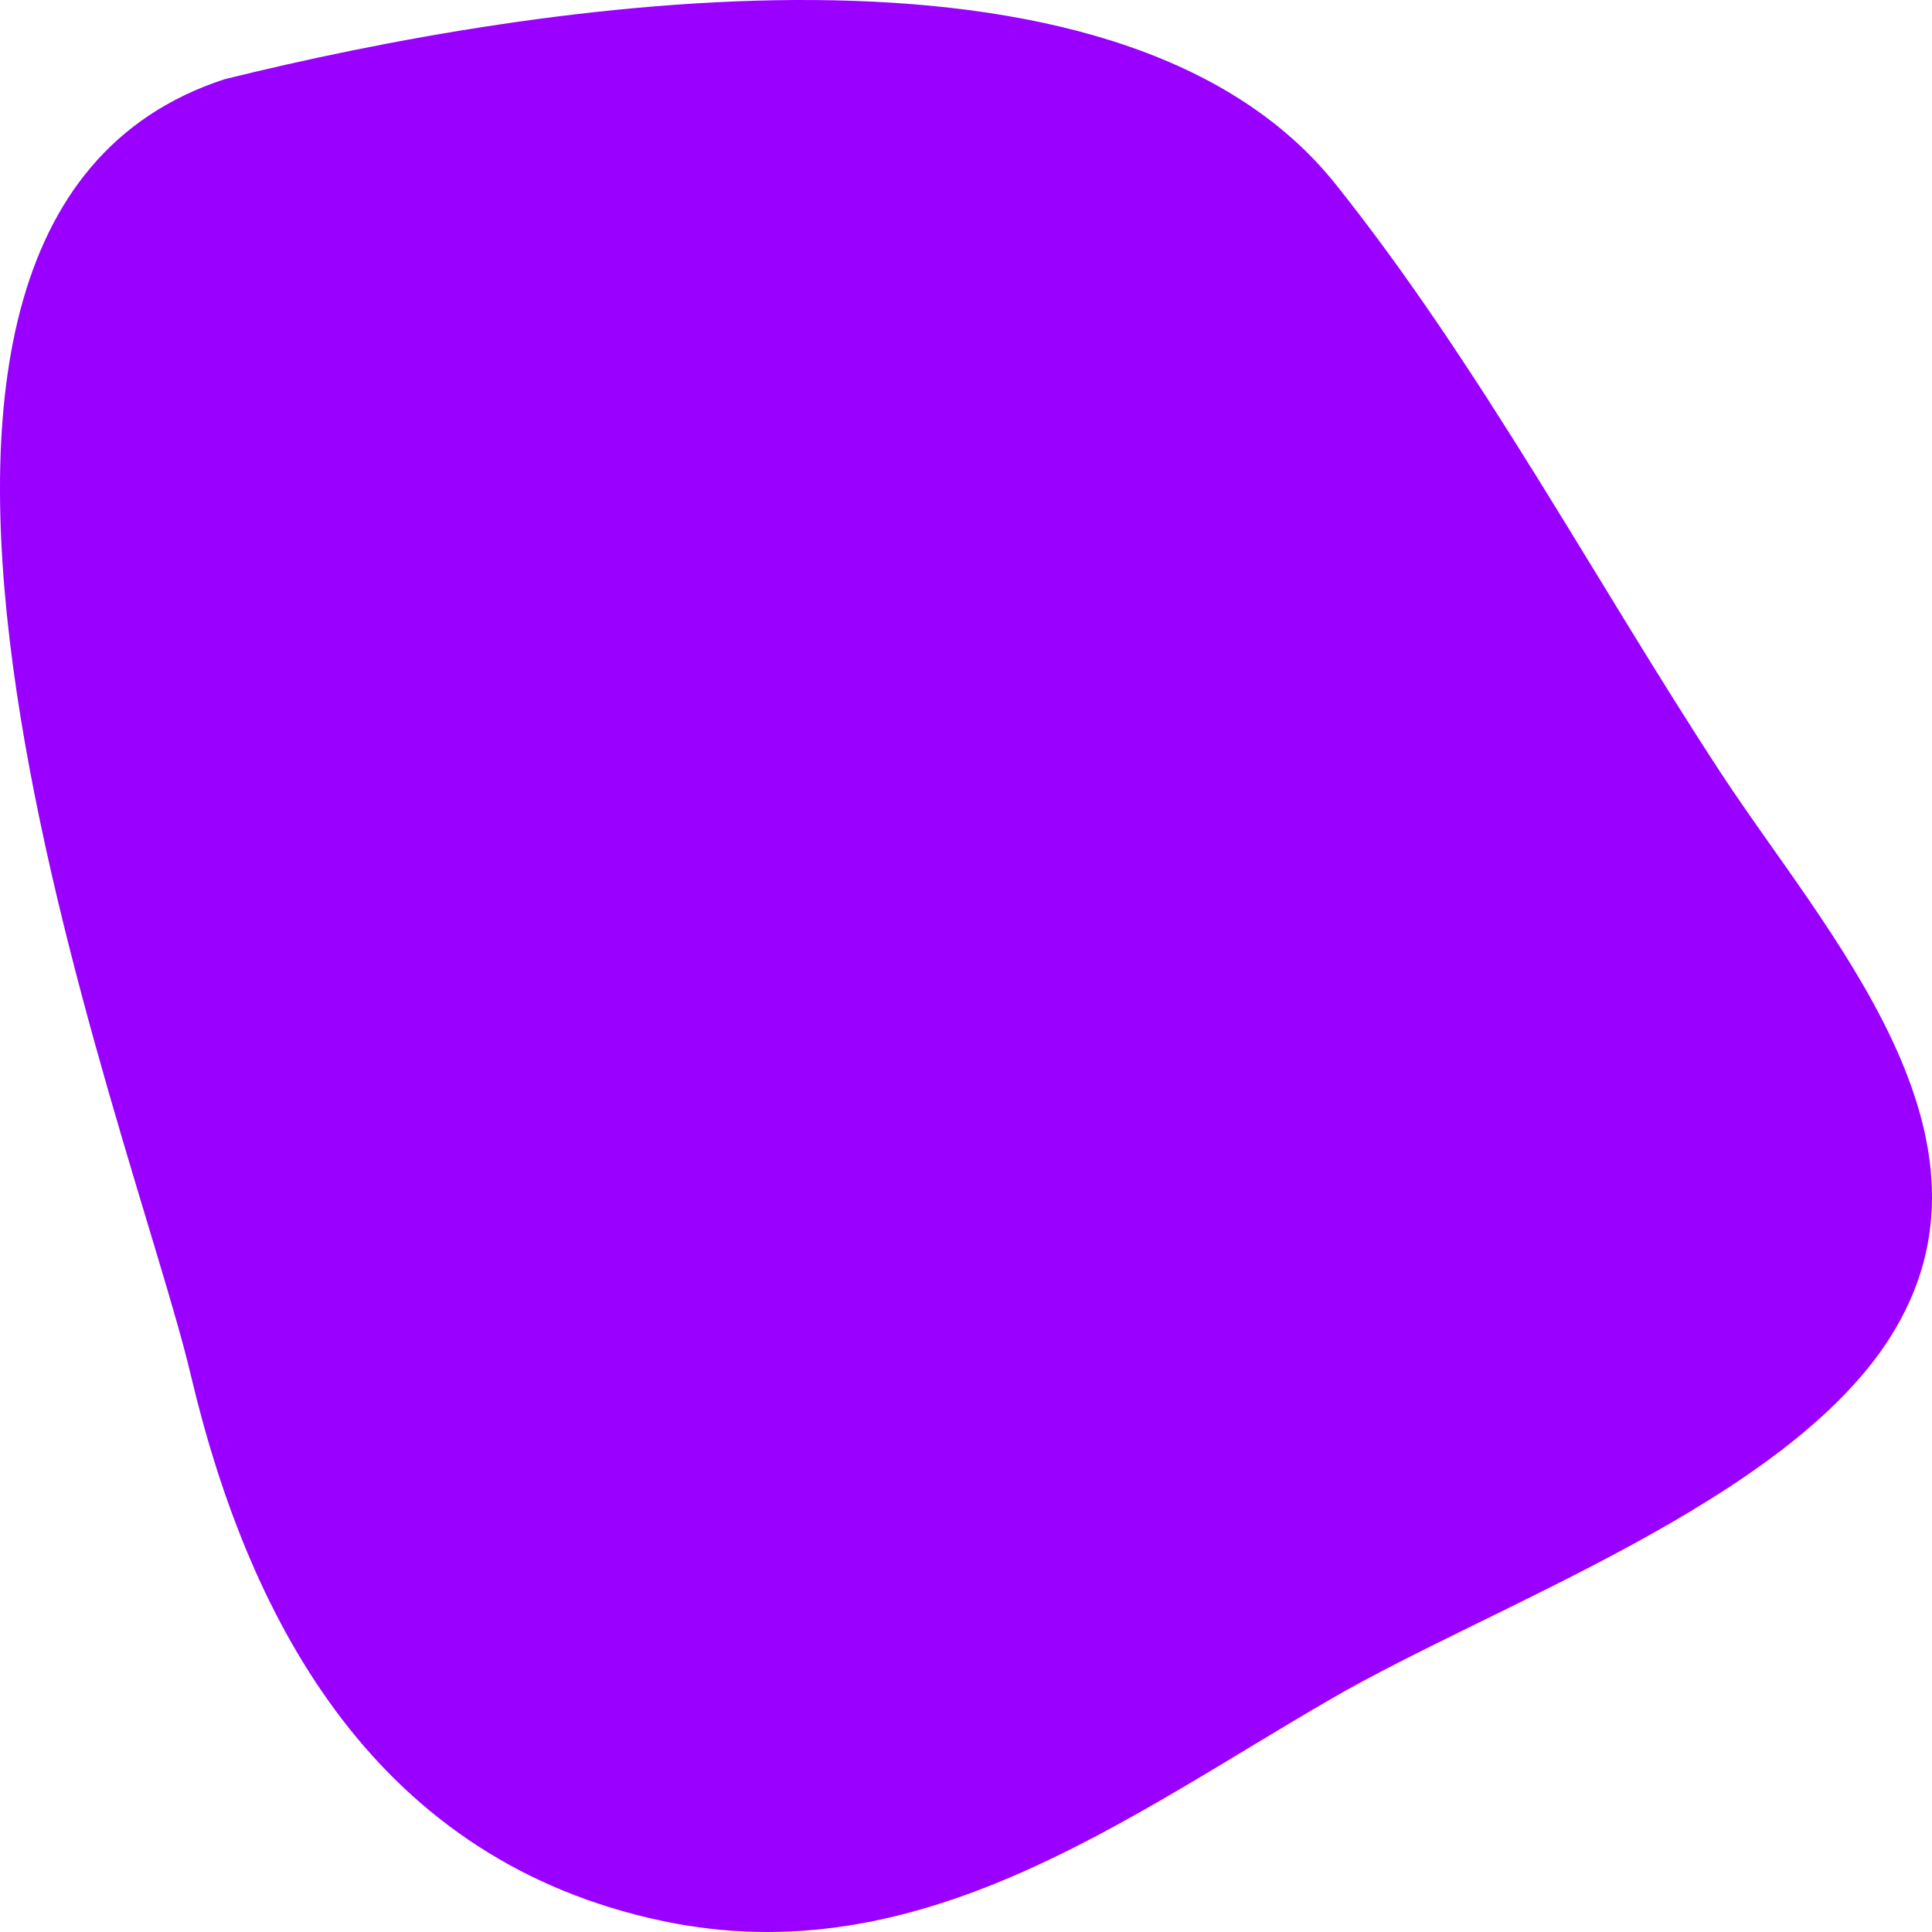 <svg xmlns="http://www.w3.org/2000/svg" width="250" height="250" viewBox="0 0 250 250">
  <title>Asset 2-metaball-shape</title>
  <g id="Layer_2" data-name="Layer 2">
    <g id="Layer_1-2" data-name="Layer 1">
      <path d="M29.067,10.249c40.289-9.97,115.457-21.877,143.77,13.597,18.688,23.414,33.407,51.058,49.748,76.033,13.675,20.9,38.511,47.481,21.875,73.367-13.604,21.166-51.109,34.368-72.159,46.554-26.682,15.446-53.328,35.739-86.45,28.799-36.864-7.724-53.502-38.159-61.2-70.822C17.3,146.59-29.486,29.329,29.067,10.249Z" style="fill: #90f"/>
    </g>
  </g>
</svg>

